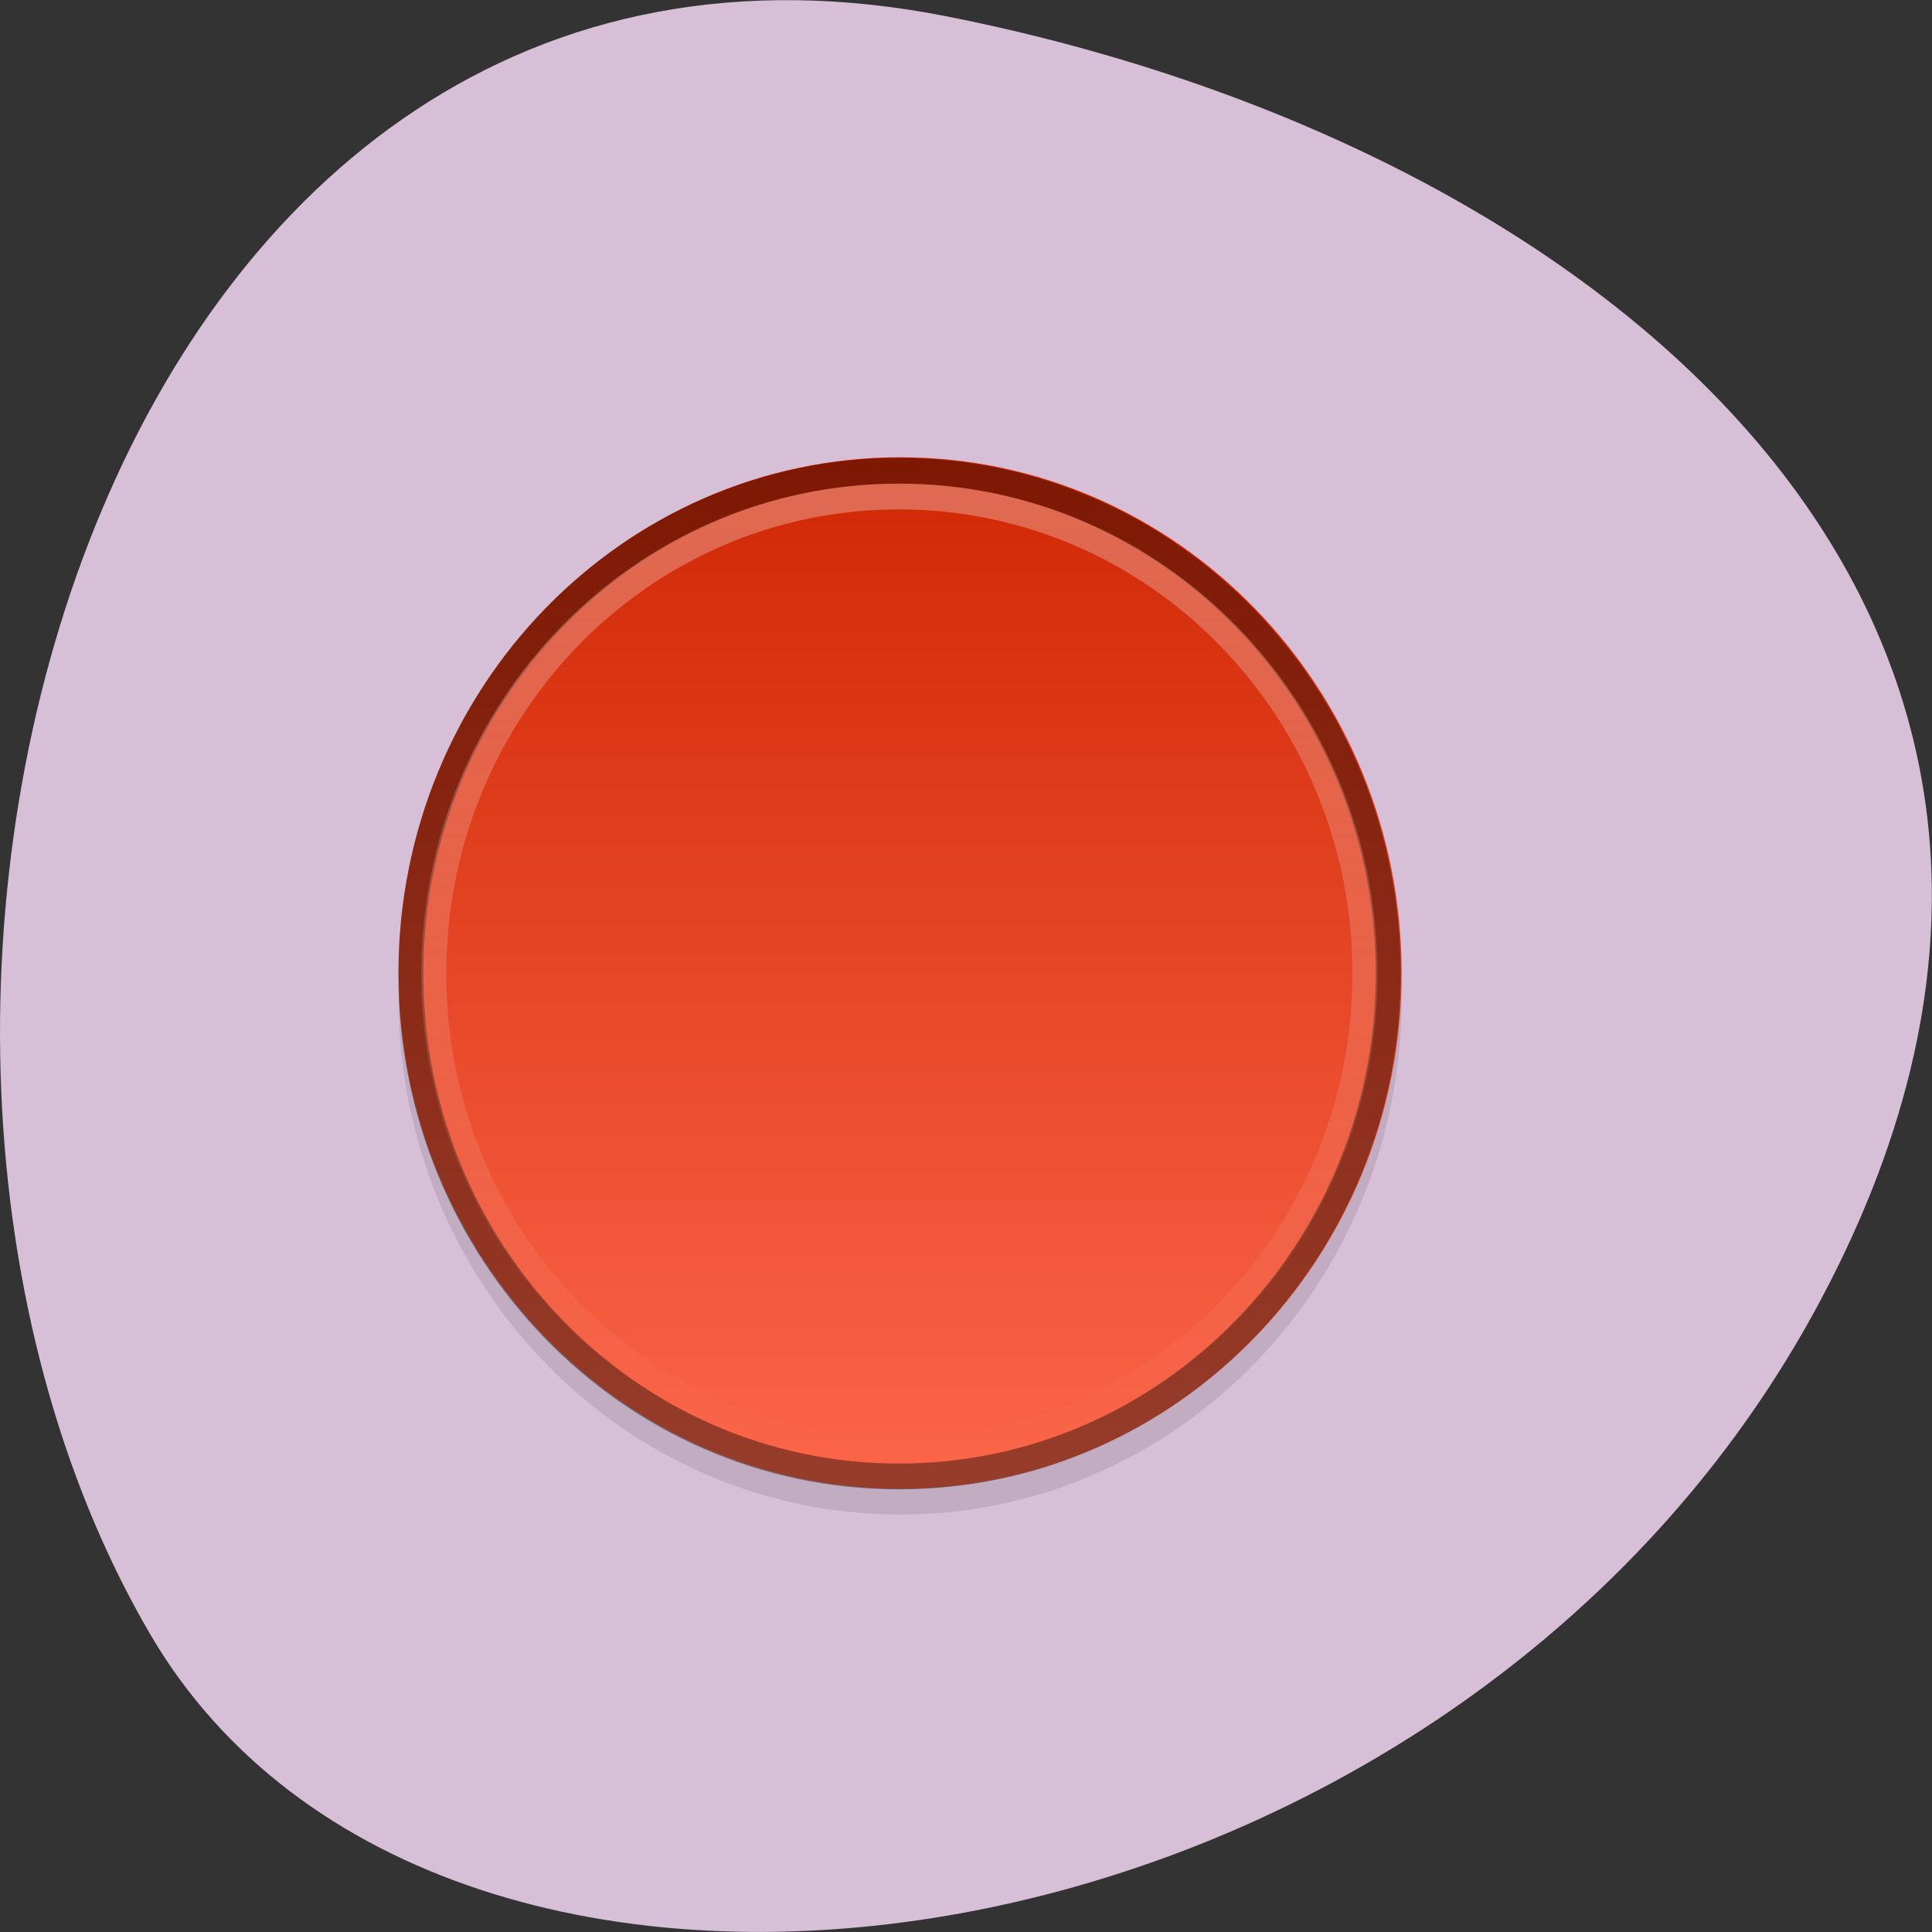 <svg xmlns="http://www.w3.org/2000/svg" viewBox="0 0 22 22"><rect x="0" y="0" width="22" height="22" fill="#333333" stroke="none"/><defs><linearGradient id="0" gradientUnits="userSpaceOnUse" y1="3" x2="0" y2="43" gradientTransform="matrix(0.285 0 0 0.294 3.404 4.031)"><stop style="stop-color:#cf2603"/><stop offset="1" style="stop-color:#fb6447"/></linearGradient><linearGradient id="1" gradientUnits="userSpaceOnUse" y1="10.765" x2="0" y2="40.485" gradientTransform="matrix(-1.185 0 0 1.277 57 -8.727)"><stop style="stop-color:#fff;stop-opacity:0.302"/><stop offset="1" style="stop-color:#fff;stop-opacity:0"/></linearGradient></defs><path d="m 10.805 0.191 c -9.617 -1.922 -13.27 11.25 -9.102 18.406 c 3.32 5.699 14.695 4.07 18.938 -3.625 c 4.238 -7.695 -2.117 -13.242 -9.836 -14.781" style="fill:#d7bfd7"/><path d="m 4.539 11.371 c 0 3.242 2.559 5.875 5.711 5.875 c 3.152 0 5.711 -2.633 5.711 -5.875 c 0 -3.242 -2.559 -5.871 -5.711 -5.871 c -3.152 0 -5.711 2.629 -5.711 5.871" style="fill-opacity:0.102"/><path d="m 4.539 11.078 c 0 3.242 2.559 5.875 5.711 5.875 c 3.152 0 5.711 -2.633 5.711 -5.875 c 0 -3.242 -2.559 -5.871 -5.711 -5.871 c -3.152 0 -5.711 2.629 -5.711 5.871" style="fill:url(#0)"/><g transform="matrix(0.285 0 0 0.294 3.404 4.031)" style="fill:none"><path d="m 23.97 4.523 c 10.81 0 19.554 8.74 19.554 19.476 c 0 10.736 -8.744 19.476 -19.554 19.476 c -10.797 0 -19.499 -8.74 -19.499 -19.476 c 0 -10.736 8.703 -19.476 19.499 -19.476" style="stroke-opacity:0.4;stroke:#000"/><path d="m 23.97 5.52 c 10.345 0 18.624 8.315 18.624 18.478 c 0 10.164 -8.279 18.478 -18.624 18.478 c -10.331 0 -18.583 -8.315 -18.583 -18.478 c 0 -10.164 8.238 -18.478 18.583 -18.478" style="stroke:url(#1)"/></g></svg>